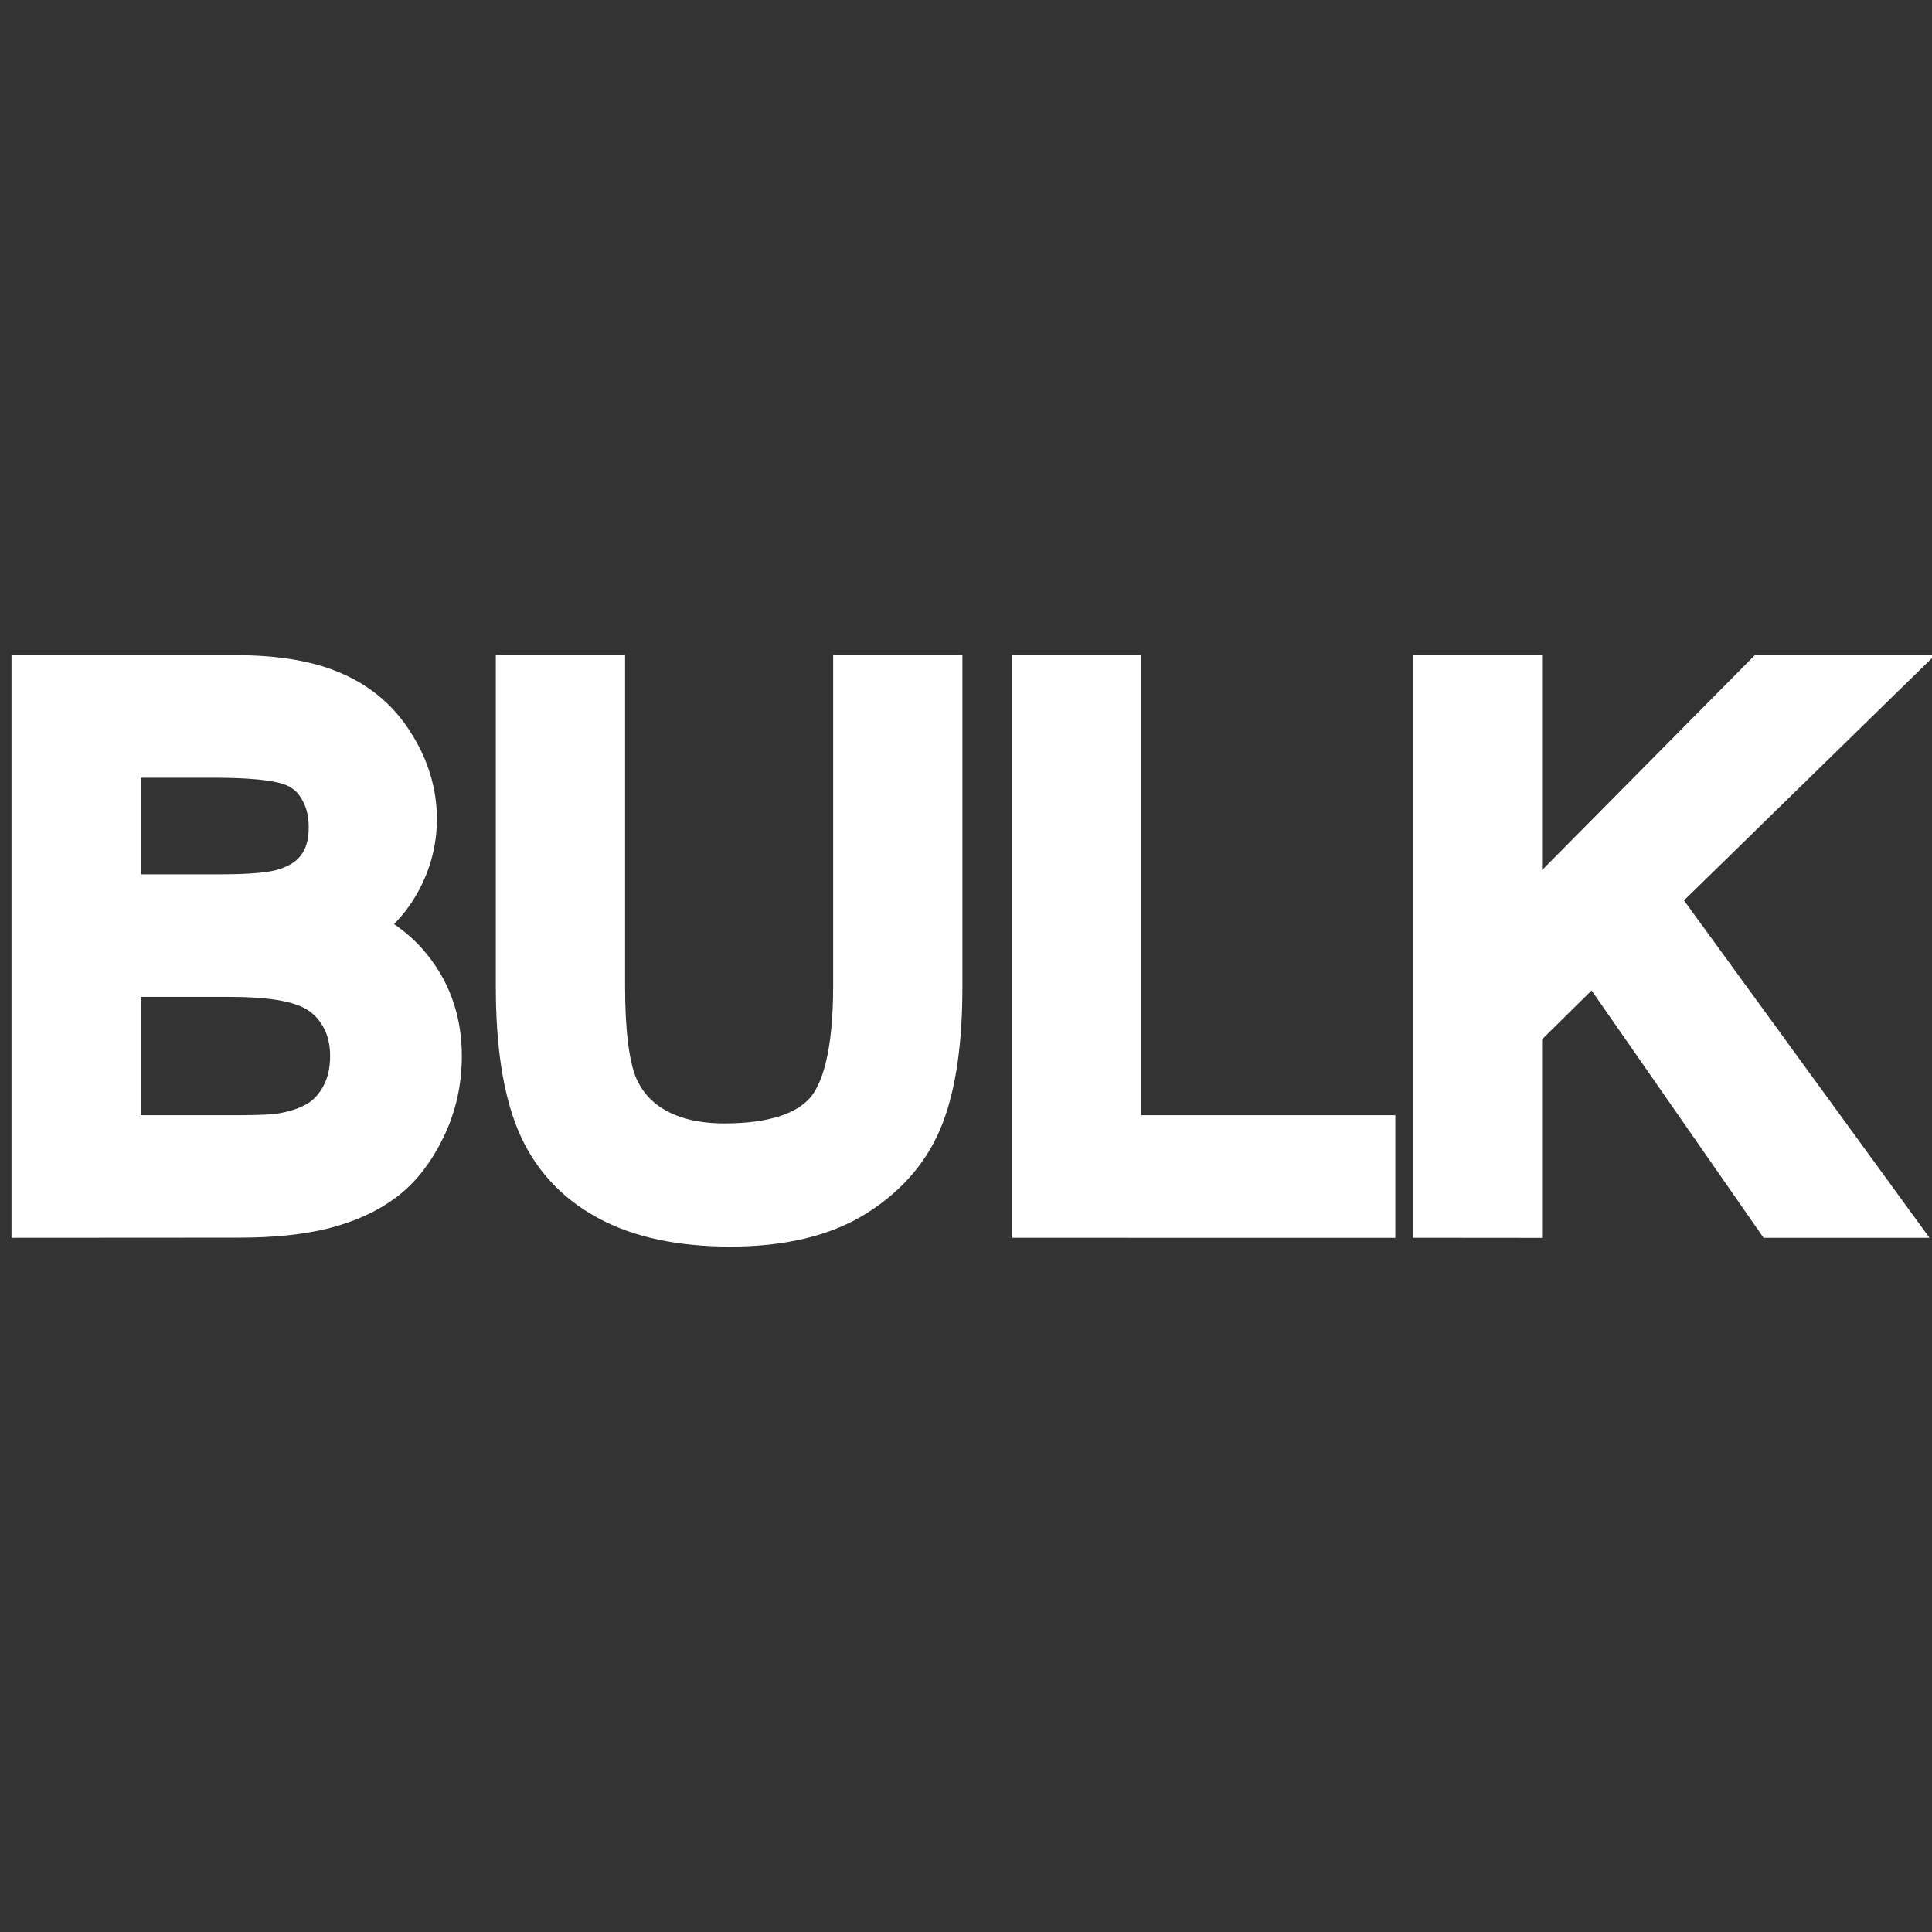 <?xml version="1.0" encoding="UTF-8" standalone="no"?>
<svg
   version="1.1"
   width="32"
   height="32"
   viewBox="0 0 32 32"
   xml:space="preserve"
   id="svg2"
   xmlns="http://www.w3.org/2000/svg"
   xmlns:svg="http://www.w3.org/2000/svg"><rect x="0" y="0" width="32" height="32" fill="#333333" stroke="none"/><defs
   id="defs2" />




<path
   style="font-size:12px;font-family:Arial;-inkscape-font-specification:'Arial, Normal';fill:#ffffff;stroke:#ffffff;stroke-width:1.011;stroke-opacity:1"
   d="M 0.696,19.996 V 11.357 H 3.9 q 0.979,0 1.567,0.265 0.594,0.259 0.926,0.807 0.338,0.542 0.338,1.137 0,0.554 -0.297,1.043 -0.297,0.489 -0.897,0.79 0.775,0.23 1.188,0.784 0.419,0.554 0.419,1.308 0,0.607 -0.256,1.131 -0.251,0.519 -0.623,0.801 -0.373,0.283 -0.938,0.43 -0.559,0.141 -1.375,0.141 z M 1.826,14.987 h 1.847 q 0.752,0 1.078,-0.1 0.431,-0.13 0.647,-0.43 0.221,-0.301 0.221,-0.754 0,-0.43 -0.204,-0.754 -0.204,-0.33 -0.583,-0.448 Q 4.453,12.376 3.533,12.376 H 1.826 Z m 0,3.99 h 2.126 q 0.548,0 0.769,-0.041 0.39,-0.071 0.652,-0.236 0.262,-0.165 0.431,-0.477 0.169,-0.318 0.169,-0.731 0,-0.483 -0.245,-0.837 Q 5.484,16.295 5.047,16.154 4.616,16.006 3.801,16.006 H 1.826 Z M 14.305,11.357 h 1.13 v 4.991 q 0,1.302 -0.291,2.068 -0.291,0.766 -1.054,1.249 -0.757,0.477 -1.992,0.477 -1.2,0 -1.963,-0.418 Q 9.37,19.306 9.044,18.517 8.718,17.721 8.718,16.348 v -4.991 h 1.13 v 4.986 q 0,1.126 0.204,1.662 0.21,0.53 0.711,0.819 0.507,0.289 1.235,0.289 1.247,0 1.777,-0.572 0.53,-0.572 0.53,-2.198 z m 2.965,8.639 v -8.639 h 1.13 v 7.62 h 4.206 v 1.02 z m 6.636,0 v -8.639 h 1.13 v 4.284 l 4.241,-4.284 h 1.532 l -3.583,3.501 3.74,5.139 h -1.491 l -3.041,-4.373 -1.398,1.379 v 2.994 z"
   id="text4"
   aria-label="BULK" /></svg>
